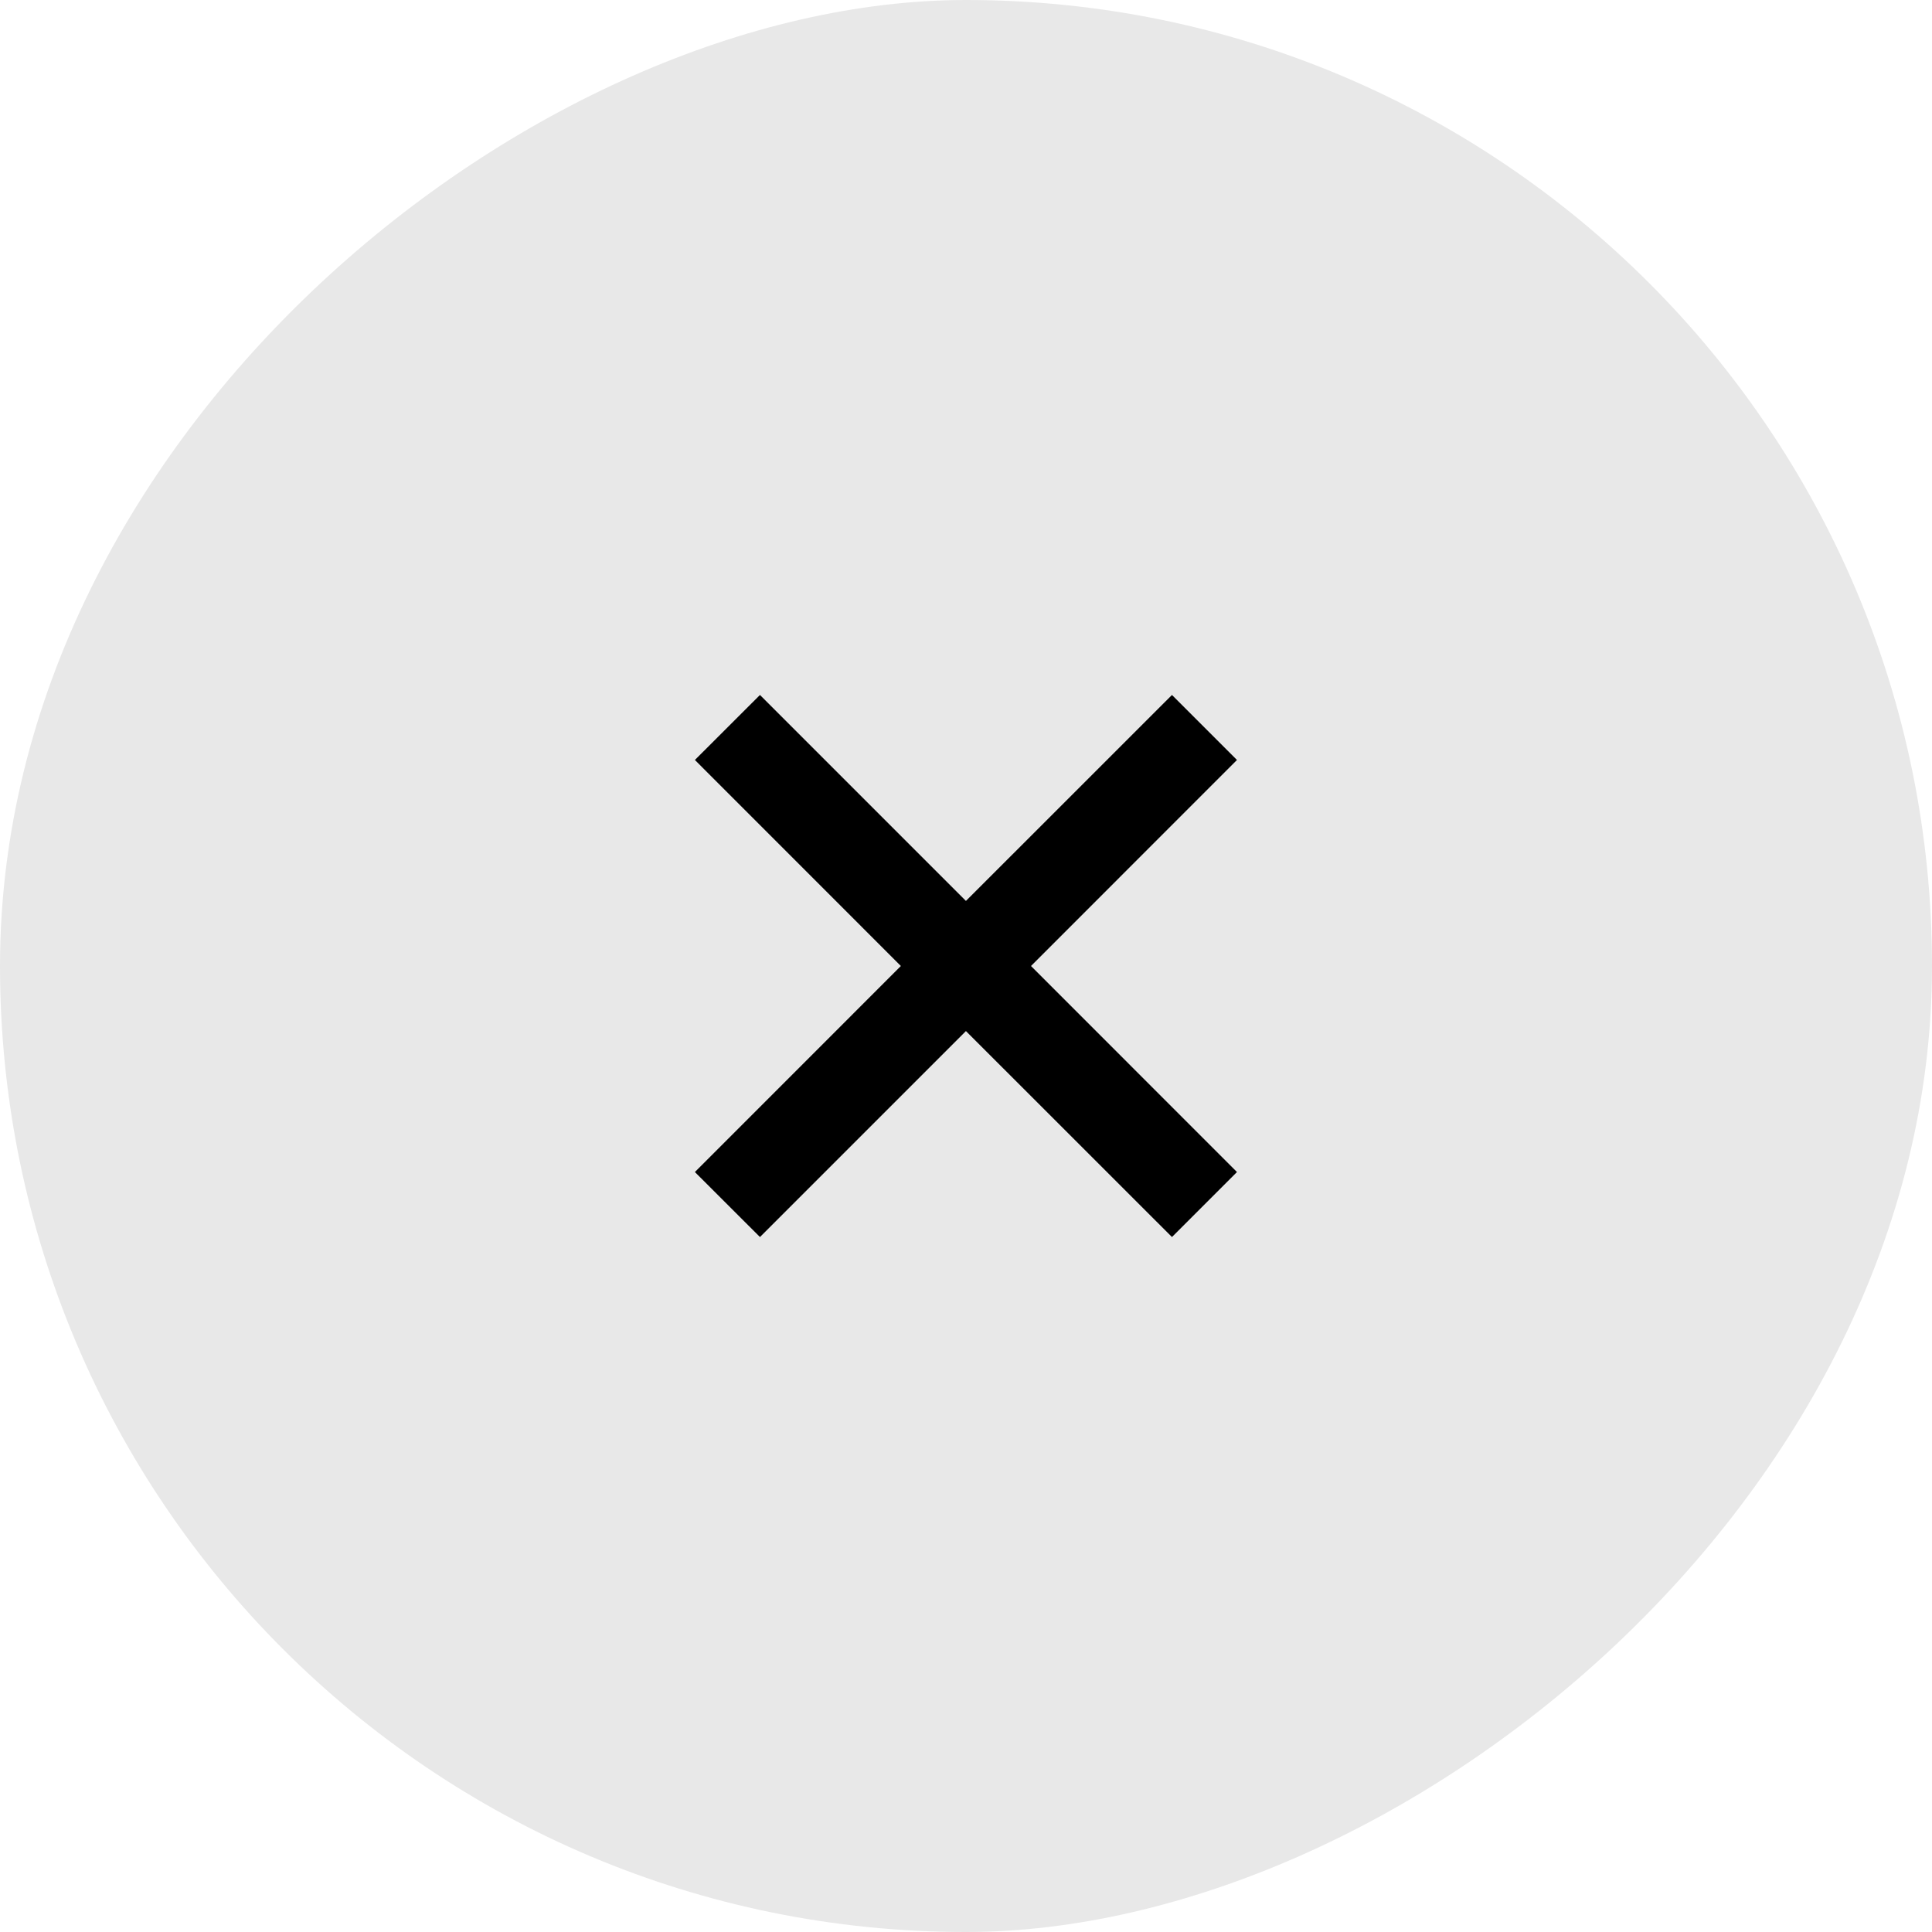 <svg width="28" height="28" viewBox="0 0 28 28" fill="none" xmlns="http://www.w3.org/2000/svg">
<rect x="28" width="28" height="28" rx="14" transform="rotate(90 28 0)" fill="#E8E8E8"/>
<g clip-path="url(#clip0_22666_210158)">
<path d="M11.014 17.928L13.999 14.943L16.985 17.928L17.927 16.986L14.942 14L17.927 11.014L16.985 10.072L13.999 13.057L11.014 10.072L10.071 11.014L13.056 14L10.071 16.986L11.014 17.928Z" fill="black"/>
</g>
<defs>
<clipPath id="clip0_22666_210158">
<rect width="10.667" height="10.667" fill="white" transform="translate(21.542 14) rotate(135)"/>
</clipPath>
</defs>
</svg>
